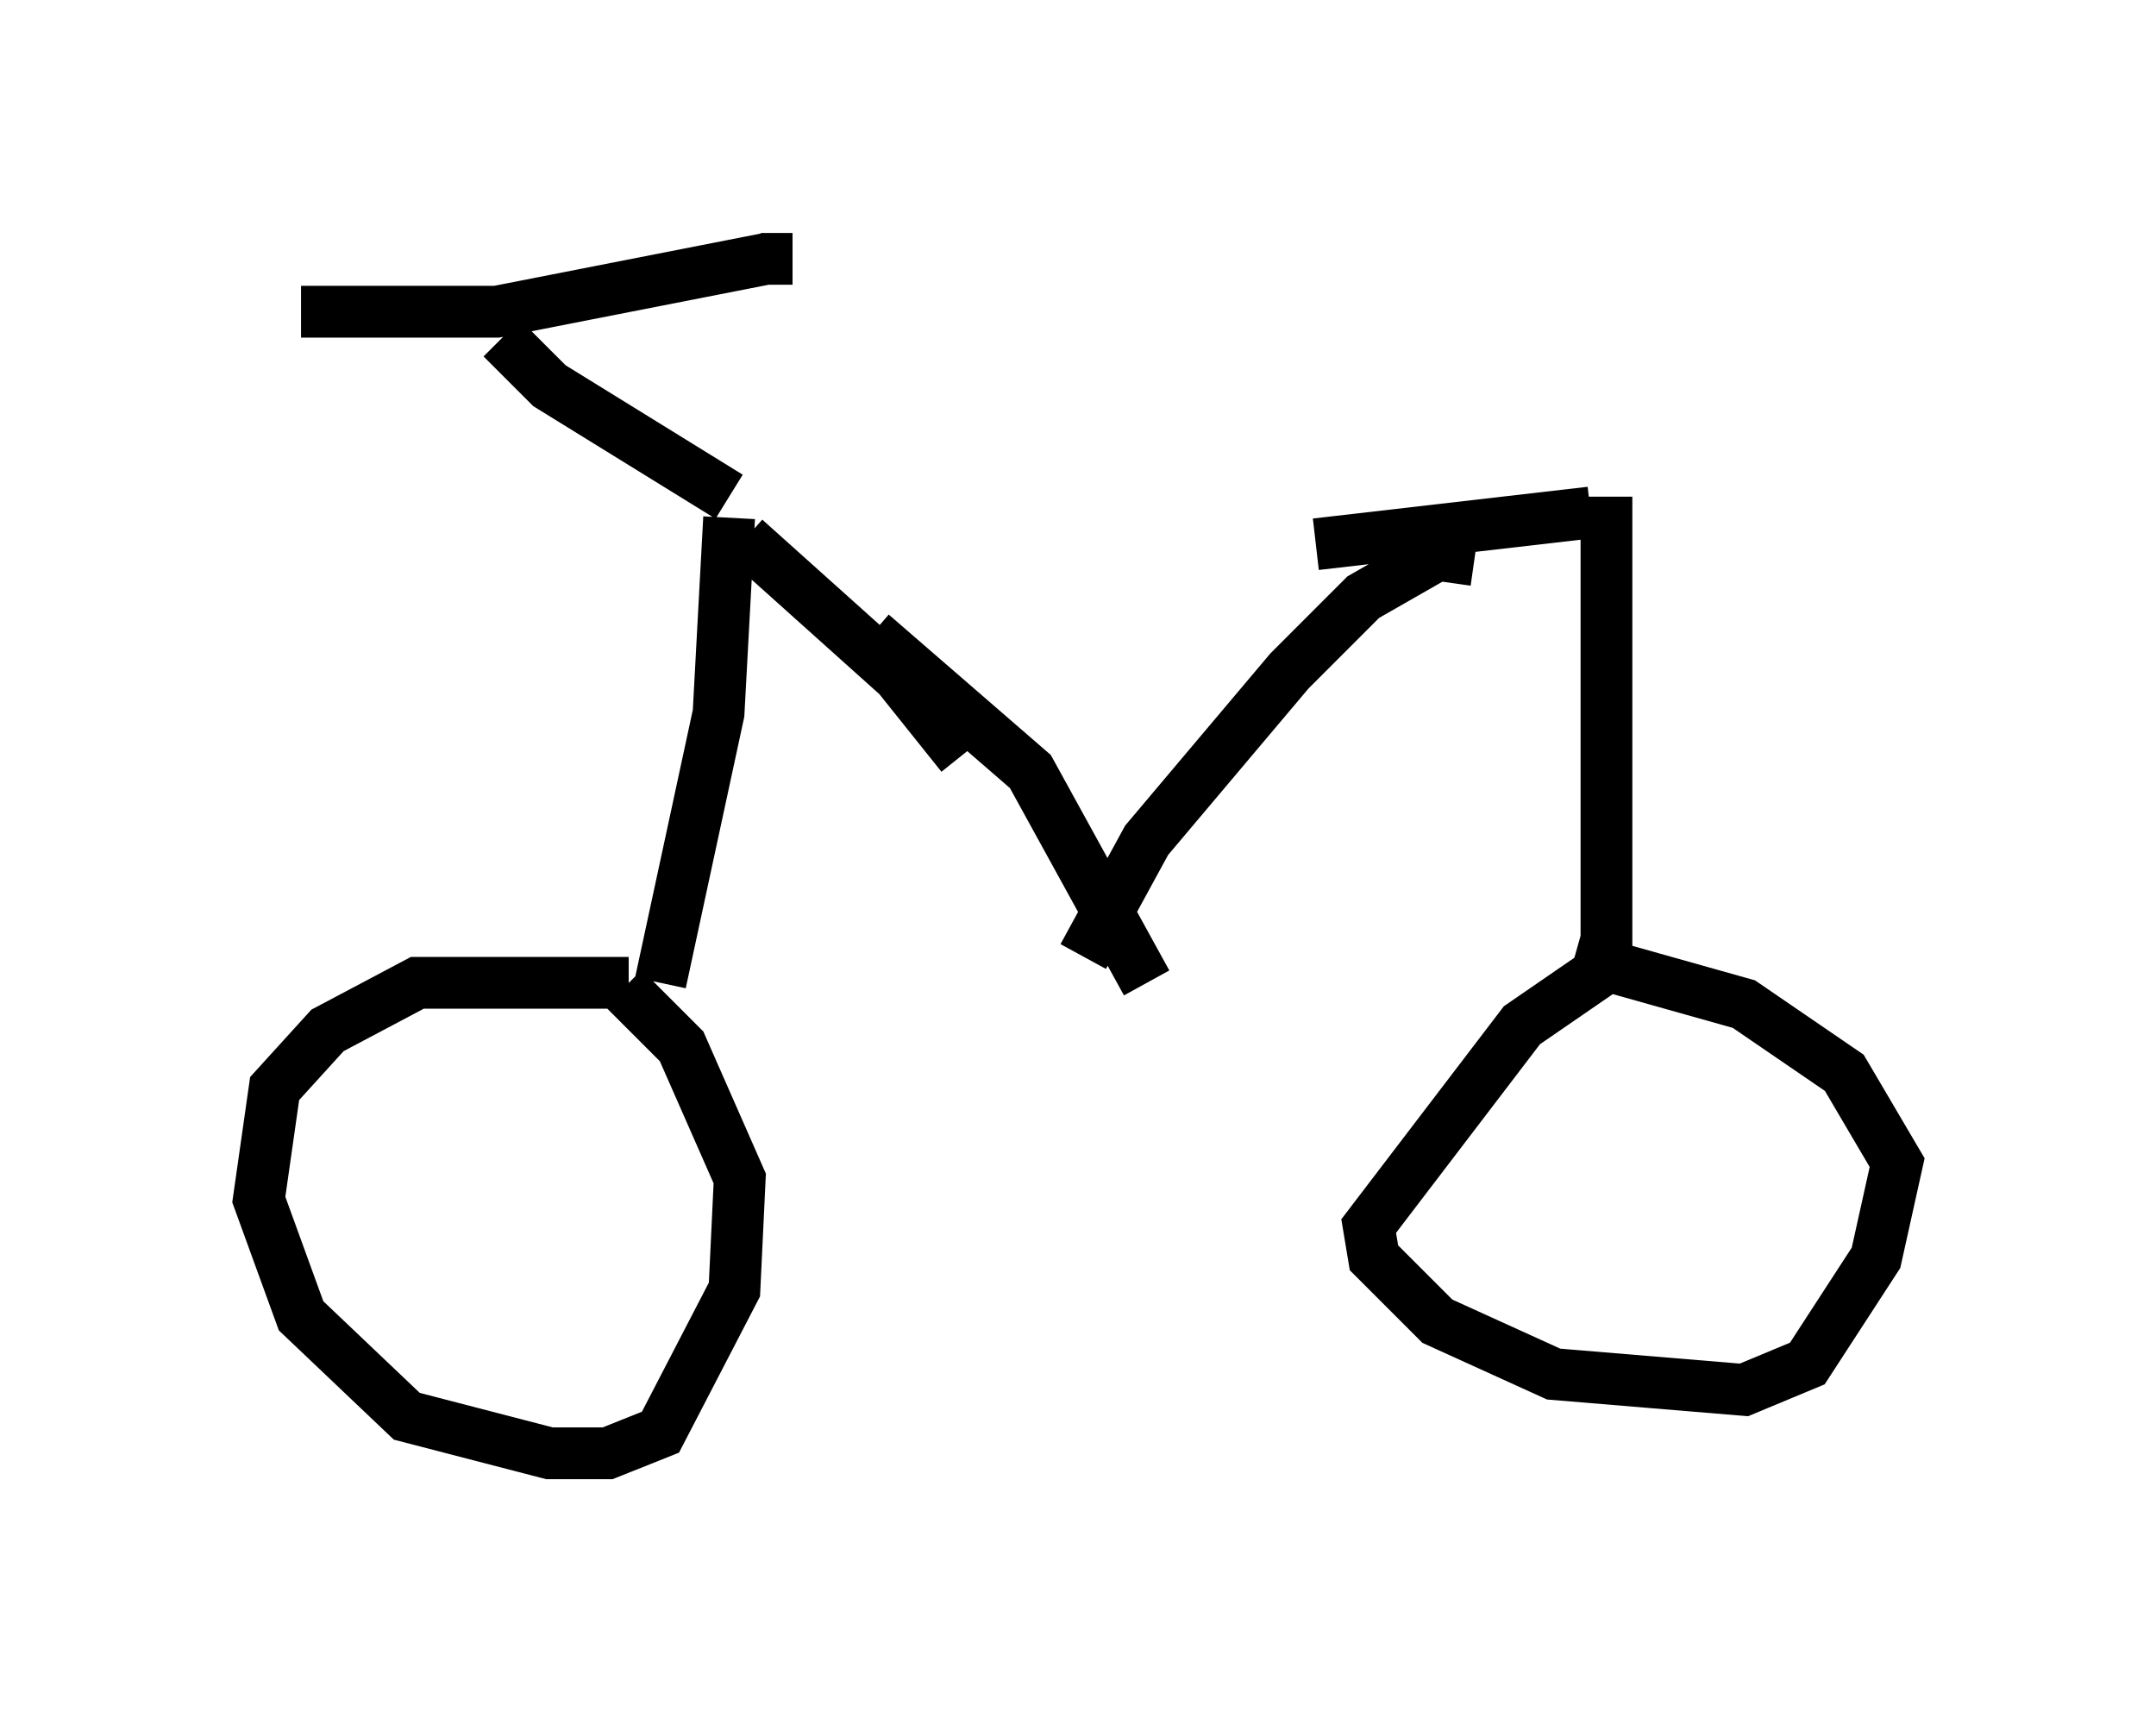 <?xml version="1.0" encoding="utf-8" ?>
<svg baseProfile="full" height="33.071" version="1.1" width="41.646" xmlns="http://www.w3.org/2000/svg" xmlns:ev="http://www.w3.org/2001/xml-events" xmlns:xlink="http://www.w3.org/1999/xlink"><defs /><rect fill="white" height="33.071" width="41.646" x="0" y="0" /><path d="M14.596, 10.308 m10.821, 0.204 l5.308, -0.613 m-16.334, 0.51 l2.96, 2.654 1.225, 1.531 m-4.492, -4.594 l-0.204, 3.777 -1.123, 5.206 m-0.613, 0.0 l-4.083, 0.0 -1.735, 0.919 l-1.021, 1.123 -0.306, 2.144 l0.817, 2.246 2.042, 1.94 l2.756, 0.715 1.123, 0.0 l1.021, -0.408 1.429, -2.756 l0.102, -2.144 -1.123, -2.552 l-1.123, -1.123 m18.988, -9.494 l0.0, 9.086 m0.0, 0.0 l-1.633, 1.123 -2.96, 3.879 l0.102, 0.613 1.225, 1.225 l2.246, 1.021 3.675, 0.306 l1.225, -0.51 1.327, -2.042 l0.408, -1.838 -1.021, -1.735 l-1.94, -1.327 -3.267, -0.919 m-16.334, -8.881 l-3.471, -2.144 -0.919, -0.919 m-3.879, -0.51 l3.777, 0.0 5.206, -1.021 m-0.102, 0.0 l0.613, 0.0 m1.531, 7.248 l3.063, 2.654 2.246, 4.083 m6.329, -8.167 l-0.715, -0.102 -1.429, 0.817 l-1.429, 1.429 -2.756, 3.267 l-1.225, 2.246 " fill="none" stroke="black" stroke-width="1" /></svg>